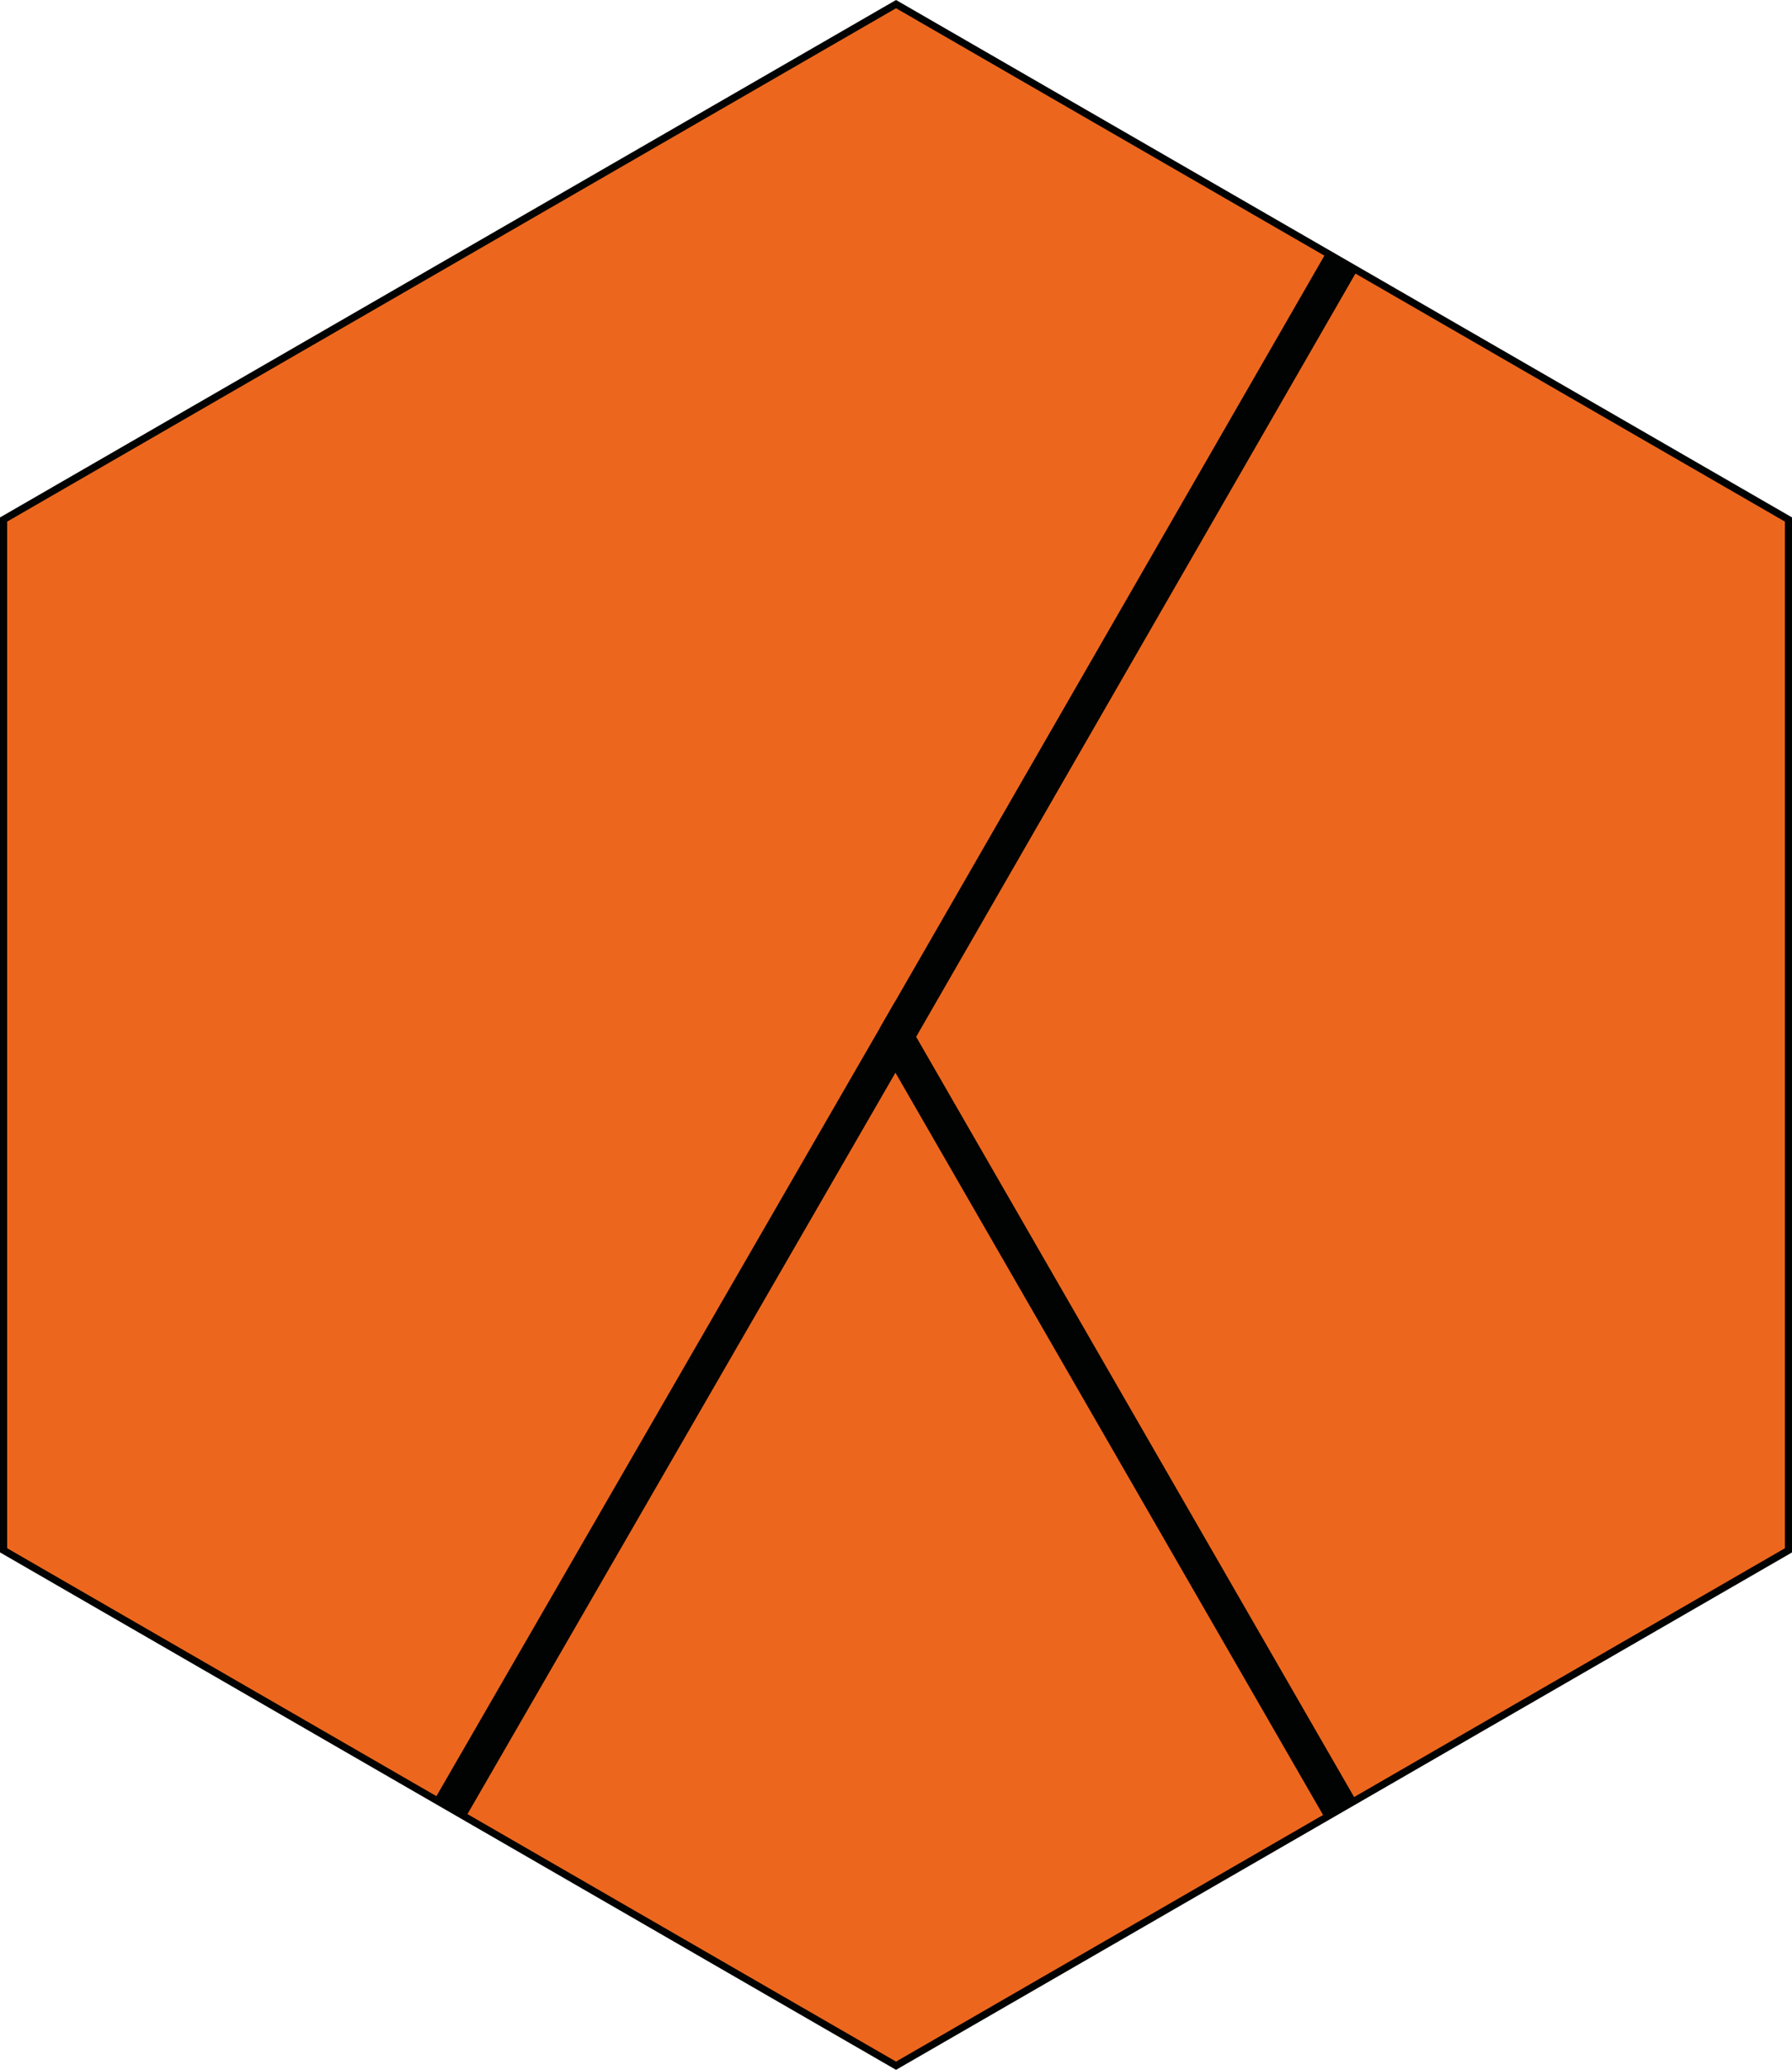 <svg xmlns="http://www.w3.org/2000/svg" width="250.01px" height="288.69px" x="0px" y="0px">
  <style>.stuff{fill:none;stroke:#010202;stroke-width:5;stroke-miterlimit:10}</style>
	<a>
		<polygon fill="#ec671d" points="0.5,216.23 0.5,72.46 125.01,0.58 249.52,72.46 249.52,216.23 125.01,288.11"/>
		<path fill="#010202" d="M125.01 1.15l124.01 71.6v143.19l-124.01 71.6L1 215.94V72.75l124.01-71.6m0-1.15L0 72.17v144.35l125.01 72.17 125.01-72.17V72.17L125.01 0z"/>
		<line x1="187.09" x2="124.93" y1="36.64" y2="144.61" class="stuff"/><polyline points="186.94,252.22 124.93,144.61 62.82,252.17" class="stuff"/>
	</a>
</svg>
